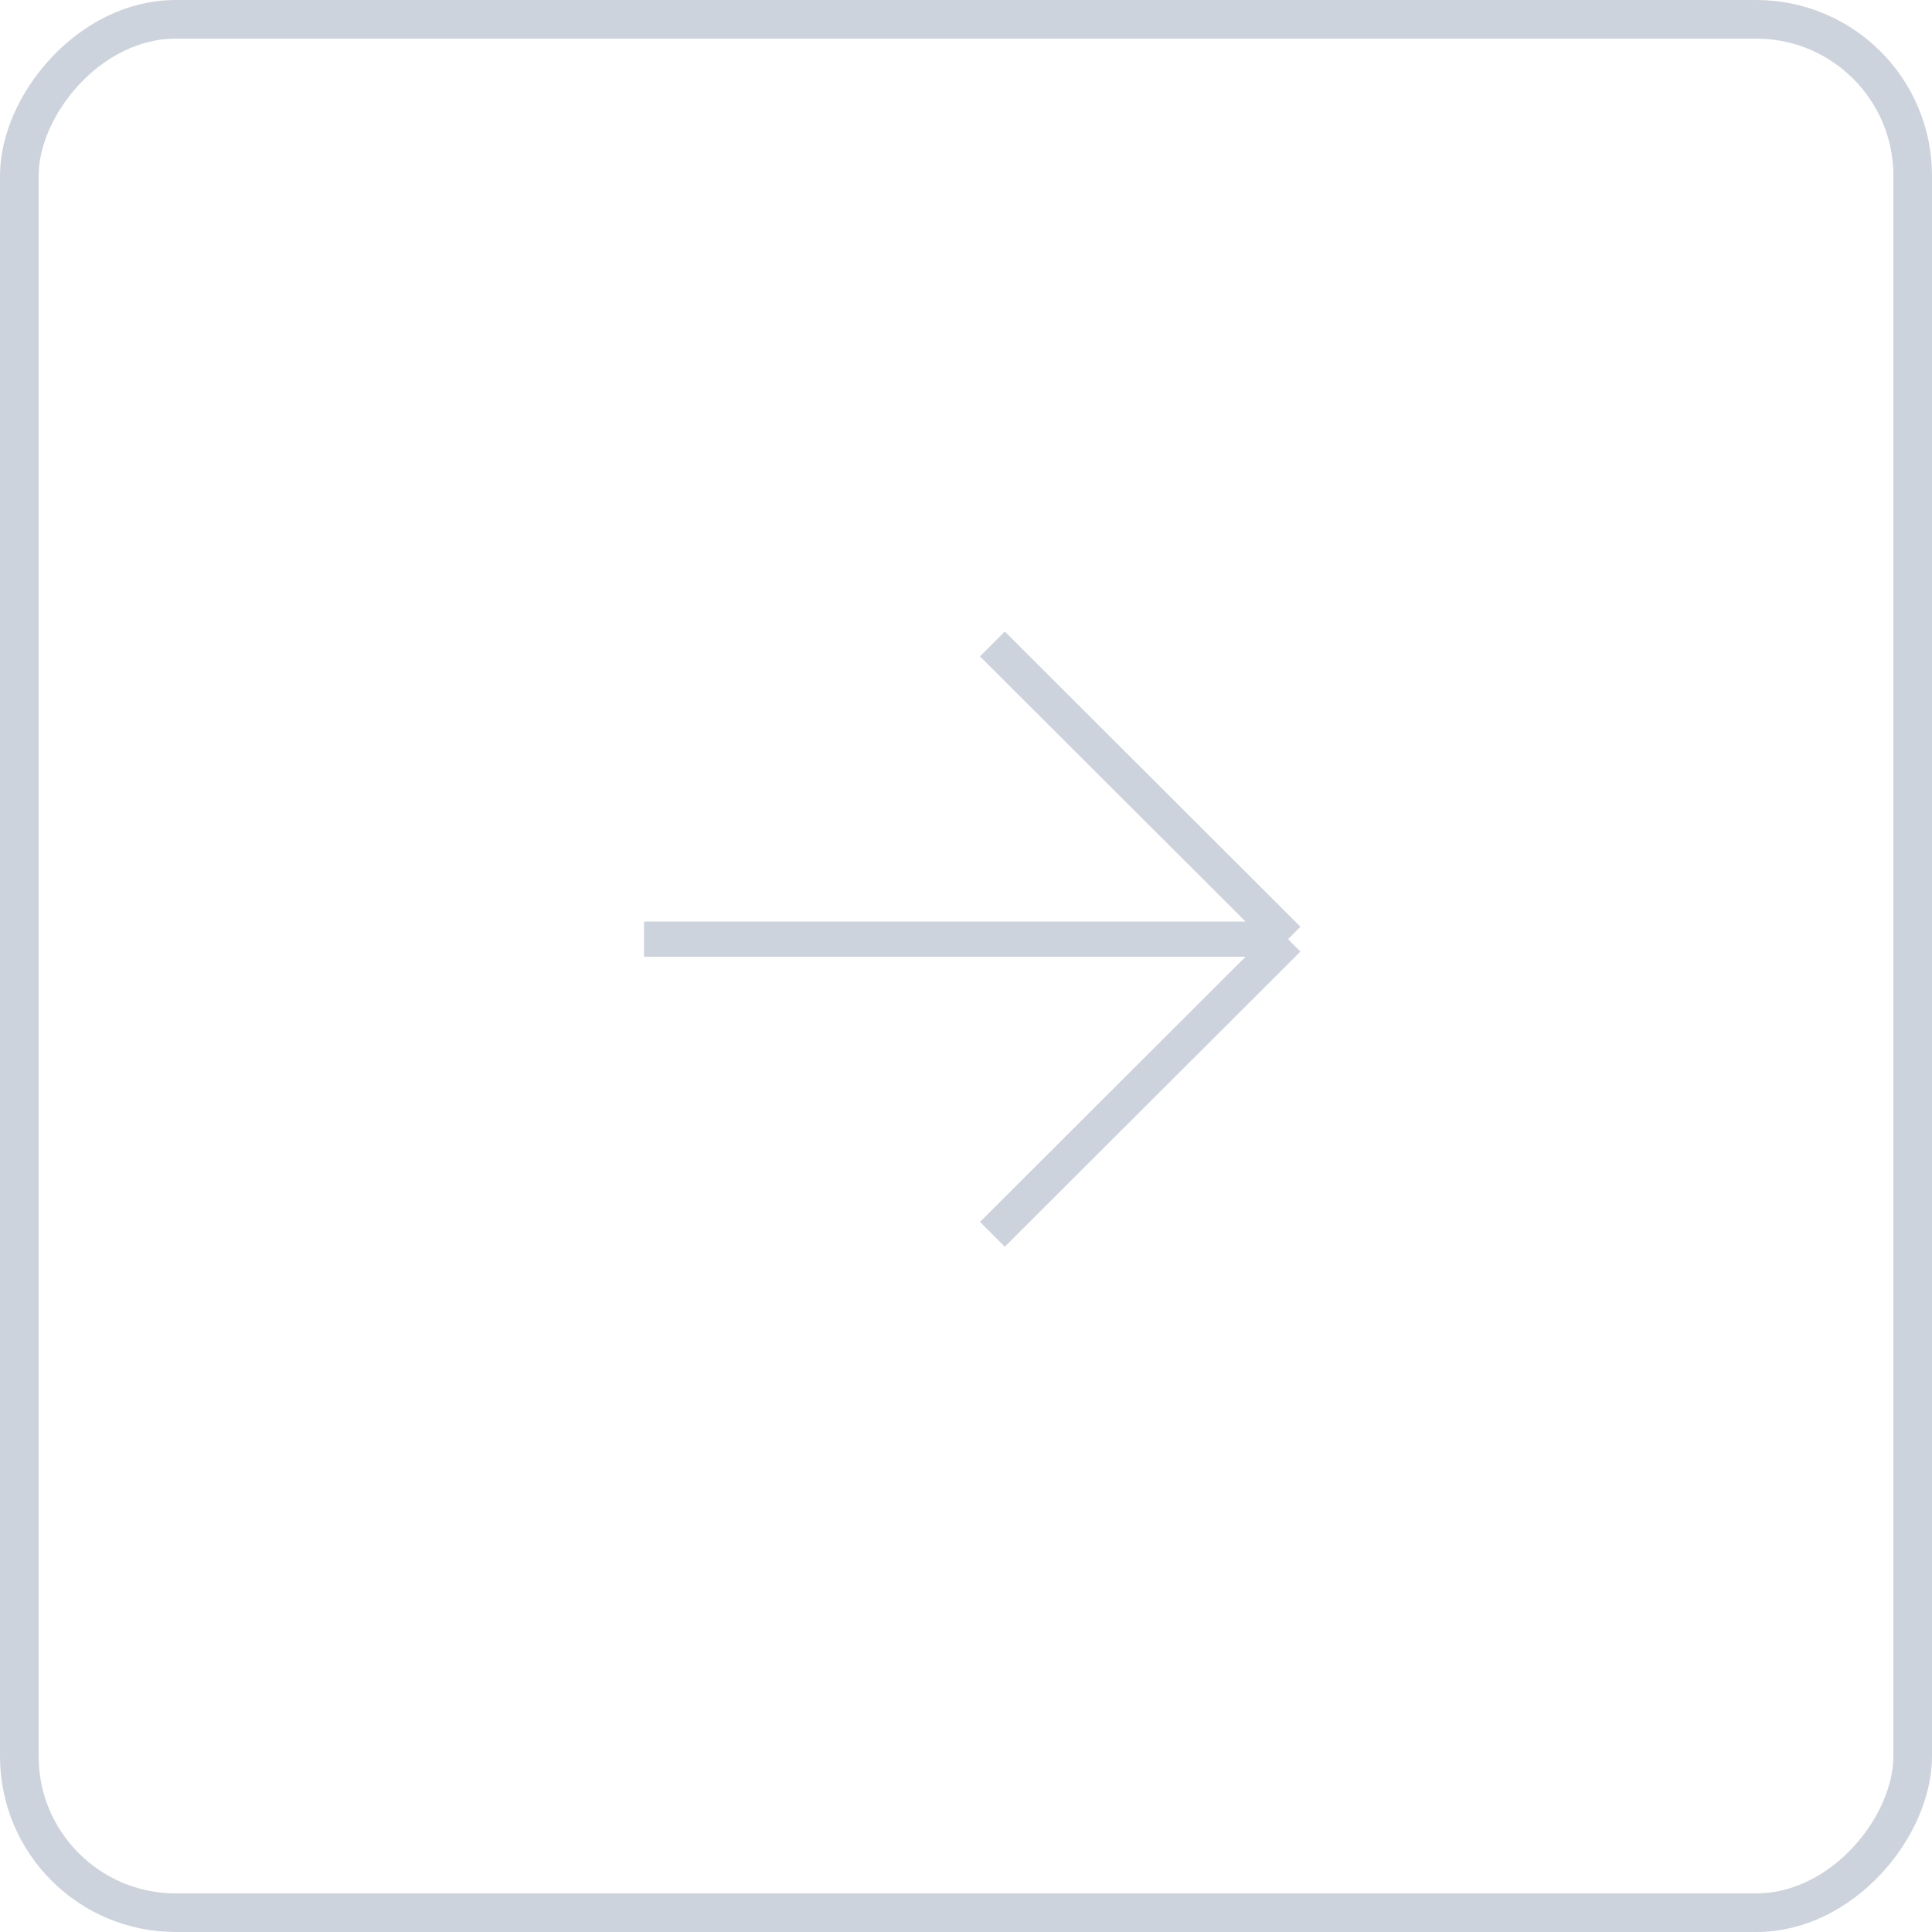 <svg width="50" height="50" viewBox="0 0 50 50" fill="none" xmlns="http://www.w3.org/2000/svg">
<rect x="0.5" y="-0.5" width="49" height="49" rx="4.046" transform="matrix(1 0 0 -1 0 49)" stroke="#CDD3DC"/>
<path d="M25.683 16.666L33.334 24.305M33.334 24.305L25.683 31.944M33.334 24.305L16.667 24.305" stroke="#CDD3DC" stroke-width="0.909"/>
</svg>

